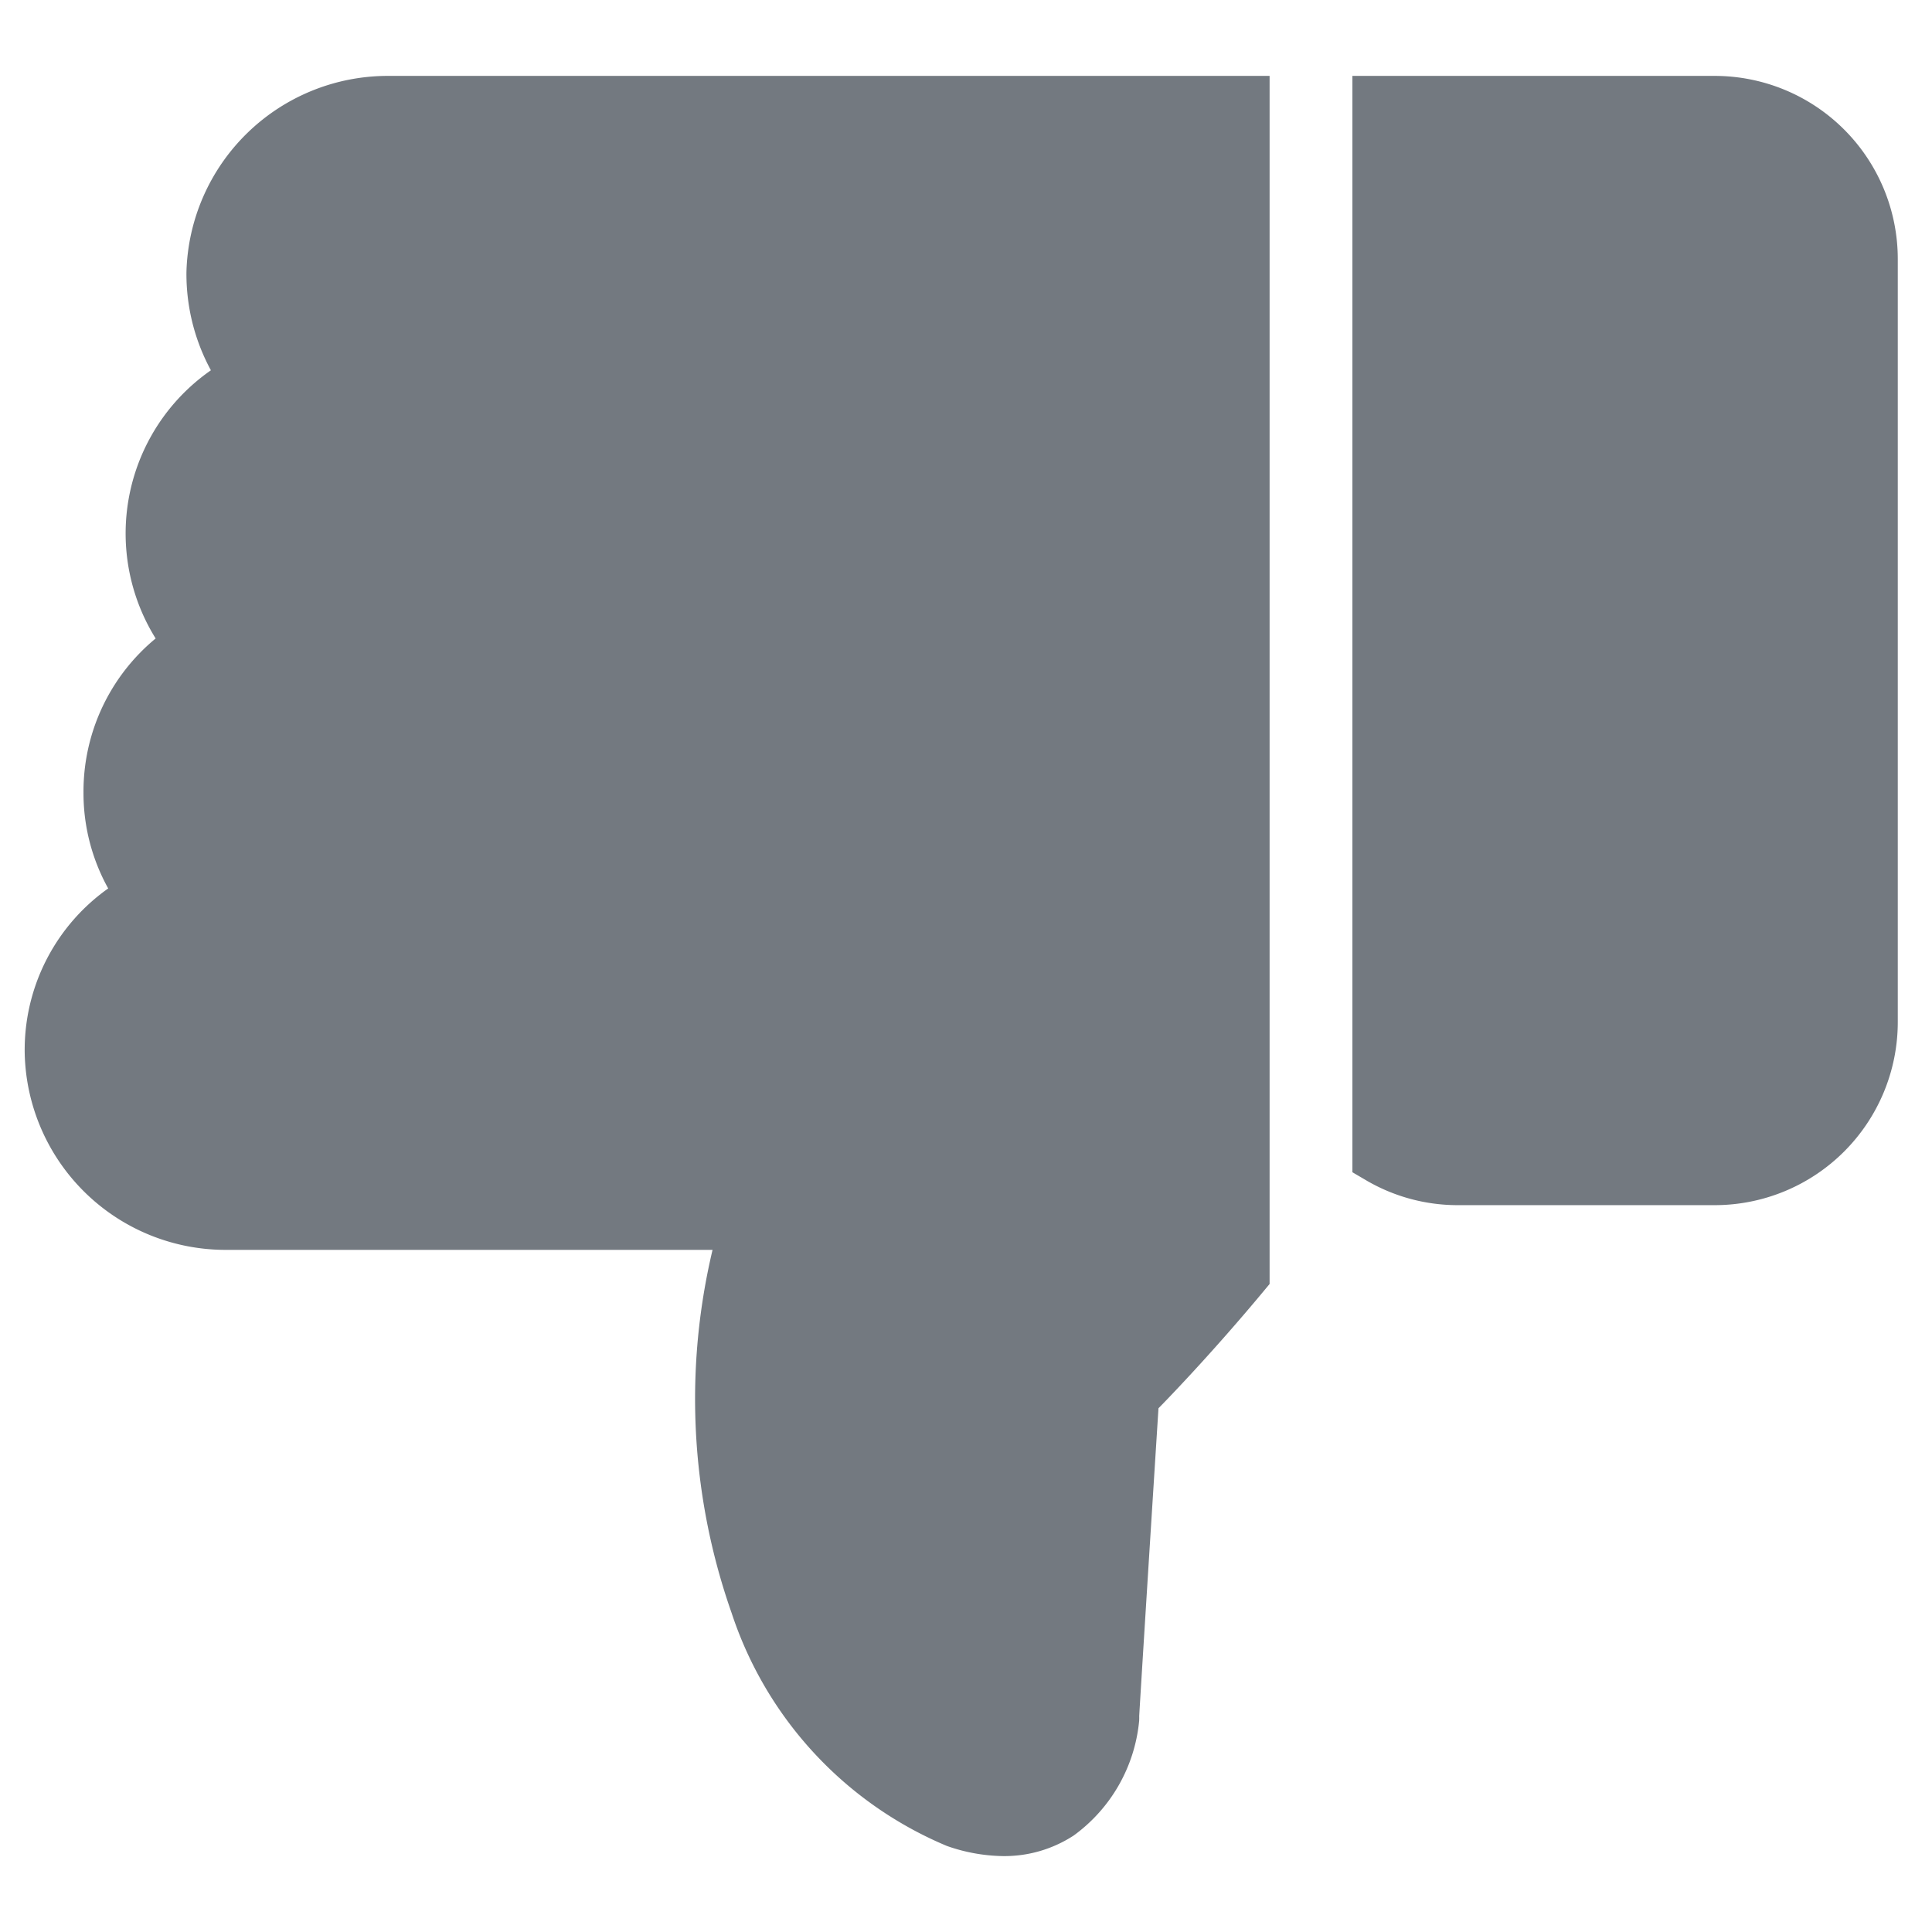 <svg id="icon_dislike" xmlns="http://www.w3.org/2000/svg" width="14" height="14" viewBox="0 0 14 14">
  <rect id="사각형_29616" data-name="사각형 29616" width="14" height="14" fill="none"/>
  <path id="빼기_5" data-name="빼기 5" d="M6.893,12.5a1.074,1.074,0,0,1-.338-.06,2.568,2.568,0,0,1-1.443-1.566,4.474,4.474,0,0,1-.067-2.767H1.264A1.256,1.256,0,0,1,0,6.878,1.234,1.234,0,0,1,.687,5.752a1.222,1.222,0,0,1-.261-.76,1.237,1.237,0,0,1,.6-1.067l0-.007A1.24,1.24,0,0,1,1.43,2a1.262,1.262,0,0,1-.258-.774A1.26,1.26,0,0,1,2.436,0H8.621V8.482c-.36.433-.7.787-.8.885-.062.971-.141,2.233-.145,2.316a.061.061,0,0,1,0,.012.017.017,0,0,1,0,.007v.005a.963.963,0,0,1-.388.679A.719.719,0,0,1,6.893,12.5Zm5.153-4.717H10.184a1.112,1.112,0,0,1-.563-.153V0h2.426a1.127,1.127,0,0,1,1.126,1.126v5.53A1.127,1.127,0,0,1,12.046,7.783Z" transform="translate(0.379 0.75)" fill="#737980" stroke="#737980" stroke-width="0.4"/>
</svg>
